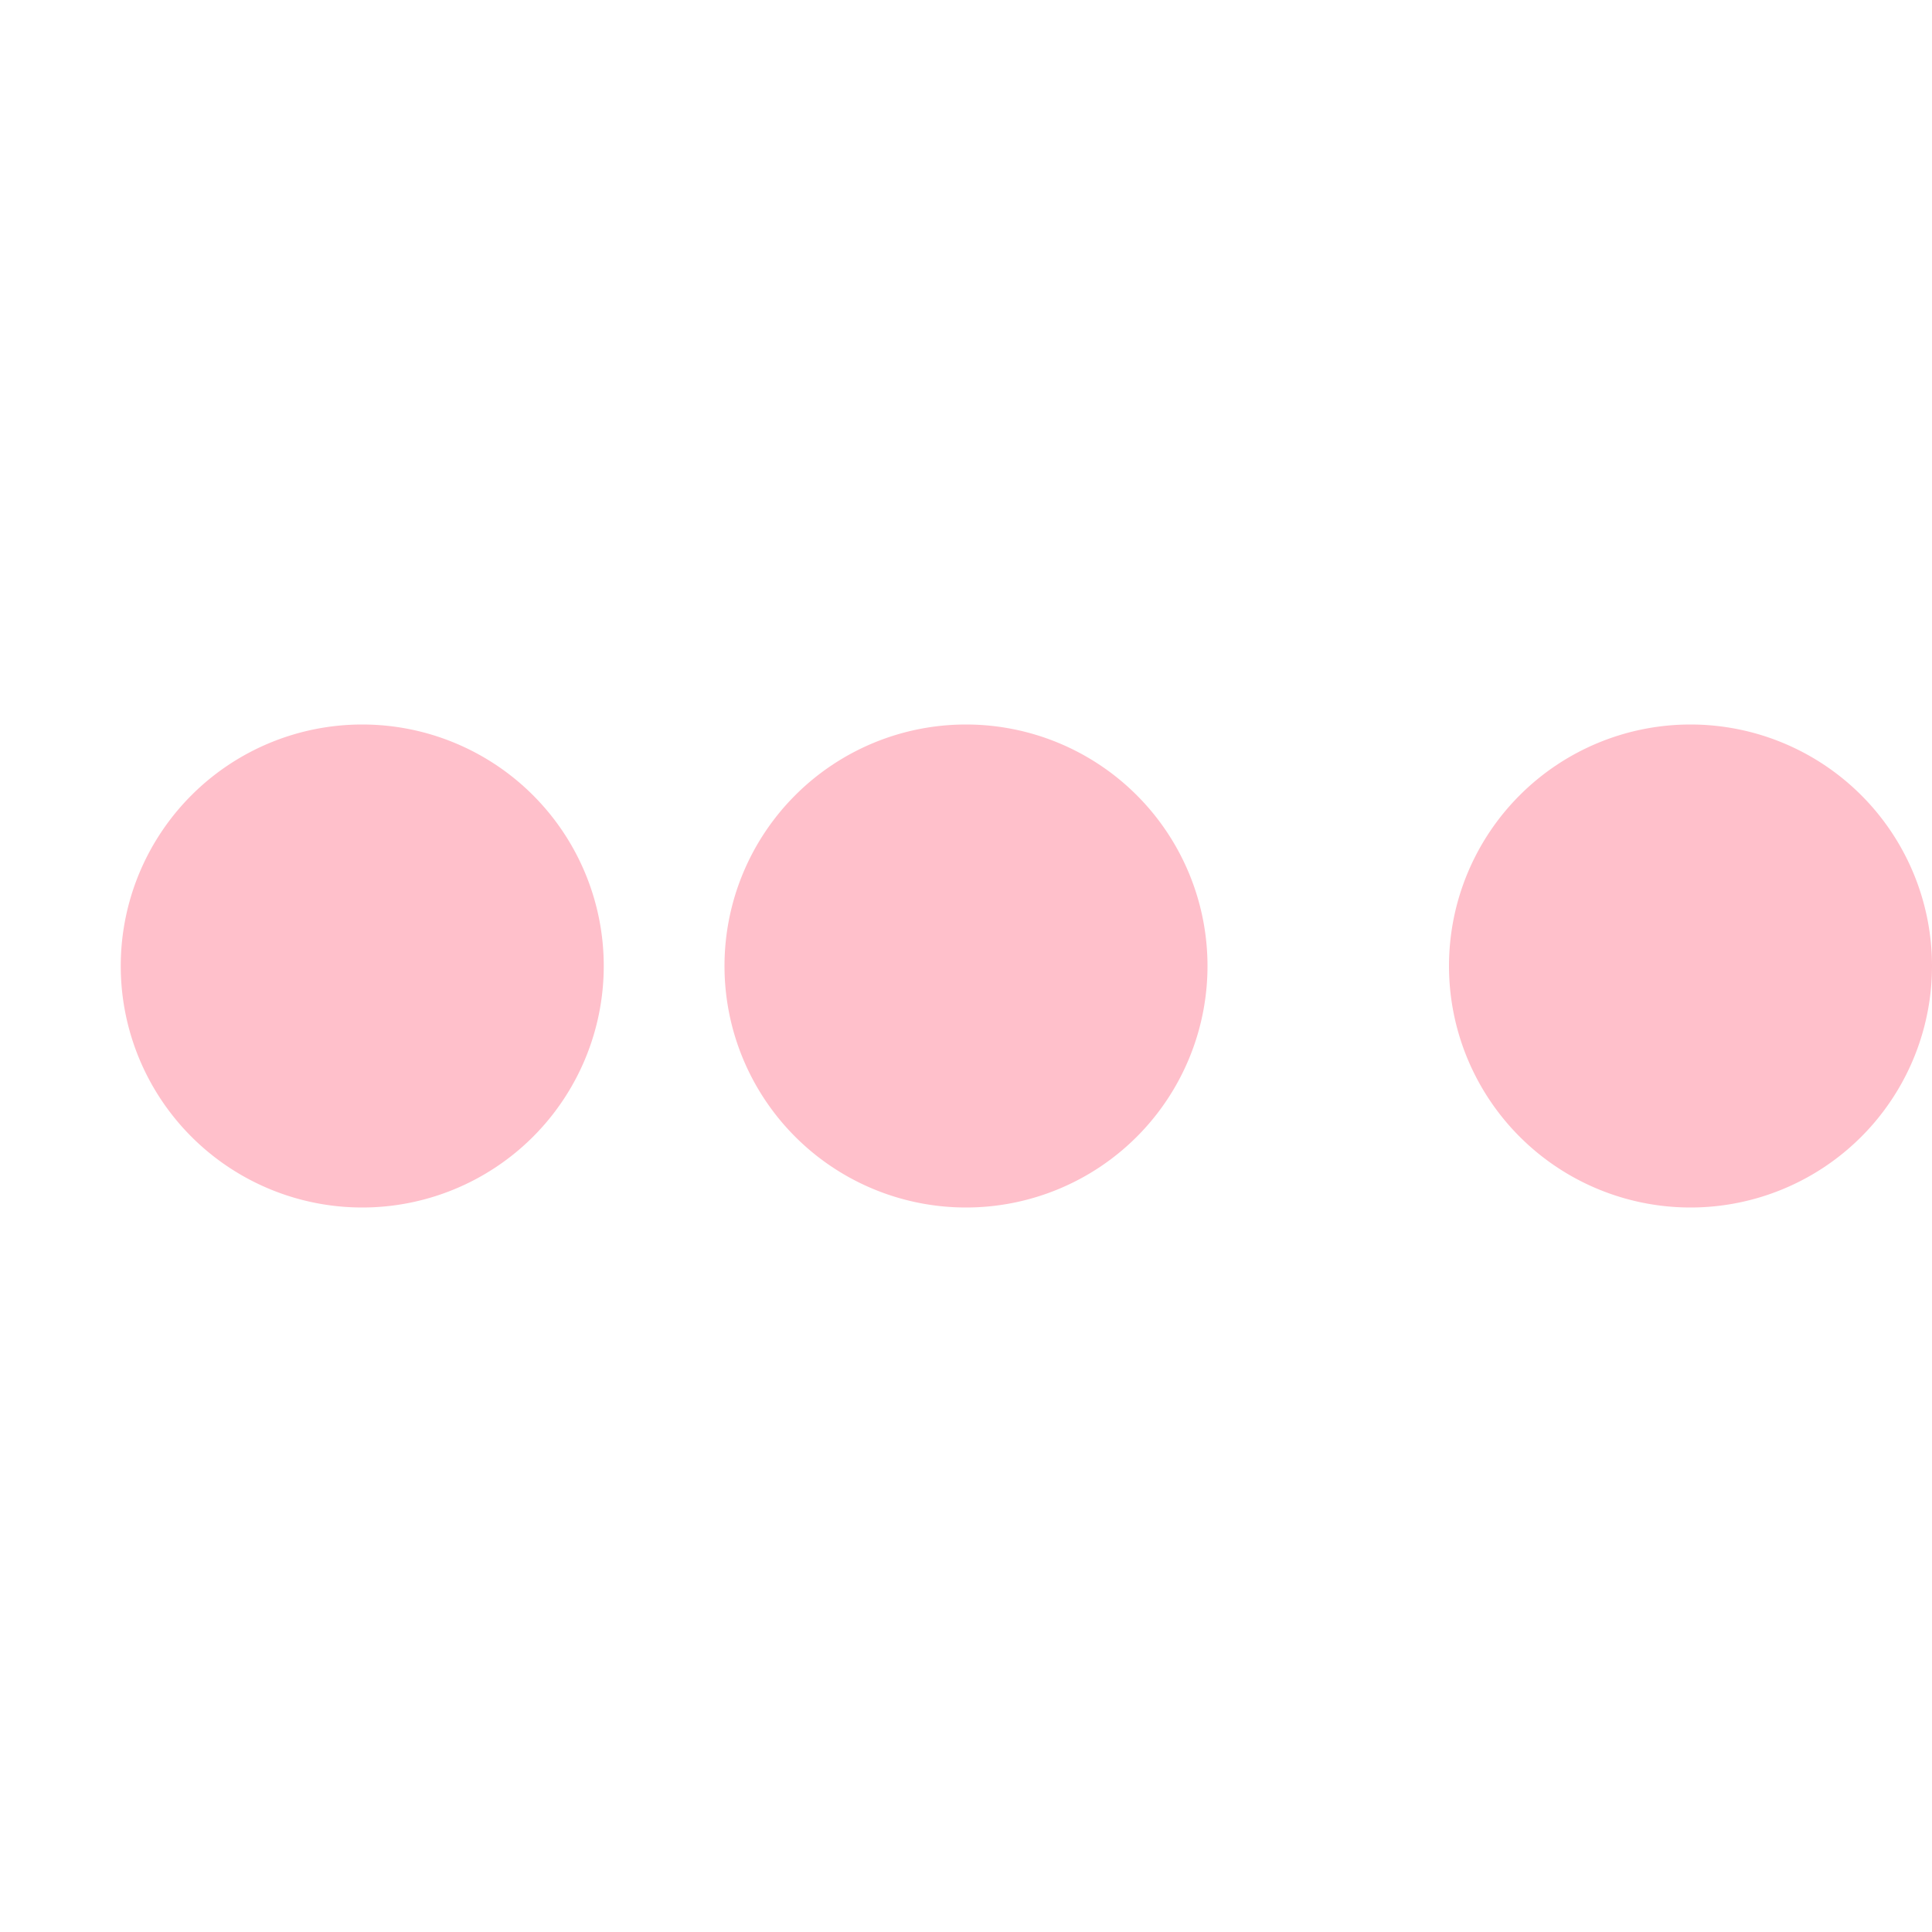 <svg class="icon-loading" xmlns="http://www.w3.org/2000/svg" viewBox="0 0 32 32" width="32" height="32" fill="pink">
  <path transform="translate(-8 0)" d="M4 12 A4 4 0 0 0 4 20 A4 4 0 0 0 4 12"> 
    <animateTransform attributeName="transform" type="translate" values="-8 0; 2 0; 2 0;" dur="0.8s" repeatCount="indefinite" begin="0" keytimes="0;.25;1" keySplines="0.2 0.2 0.4 0.8;0.2 0.6 0.4 0.8" calcMode="spline"  />
  </path>
  <path transform="translate(2 0)" d="M4 12 A4 4 0 0 0 4 20 A4 4 0 0 0 4 12"> 
    <animateTransform attributeName="transform" type="translate" values="2 0; 12 0; 12 0;" dur="0.8s" repeatCount="indefinite" begin="0" keytimes="0;.35;1" keySplines="0.2 0.2 0.4 0.8;0.2 0.6 0.4 0.8" calcMode="spline"  />
  </path>
  <path transform="translate(12 0)" d="M4 12 A4 4 0 0 0 4 20 A4 4 0 0 0 4 12"> 
    <animateTransform attributeName="transform" type="translate" values="12 0; 22 0; 22 0;" dur="0.8s" repeatCount="indefinite" begin="0" keytimes="0;.45;1" keySplines="0.2 0.2 0.4 0.8;0.2 0.6 0.4 0.8" calcMode="spline"  />
  </path>
  <path transform="translate(24 0)" d="M4 12 A4 4 0 0 0 4 20 A4 4 0 0 0 4 12"> 
    <animateTransform attributeName="transform" type="translate" values="22 0; 32 0; 32 0;" dur="0.8s" repeatCount="indefinite" begin="0" keytimes="0;.55;1" keySplines="0.2 0.2 0.4 0.8;0.2 0.6 0.4 0.8" calcMode="spline"  />
  </path>
</svg>
